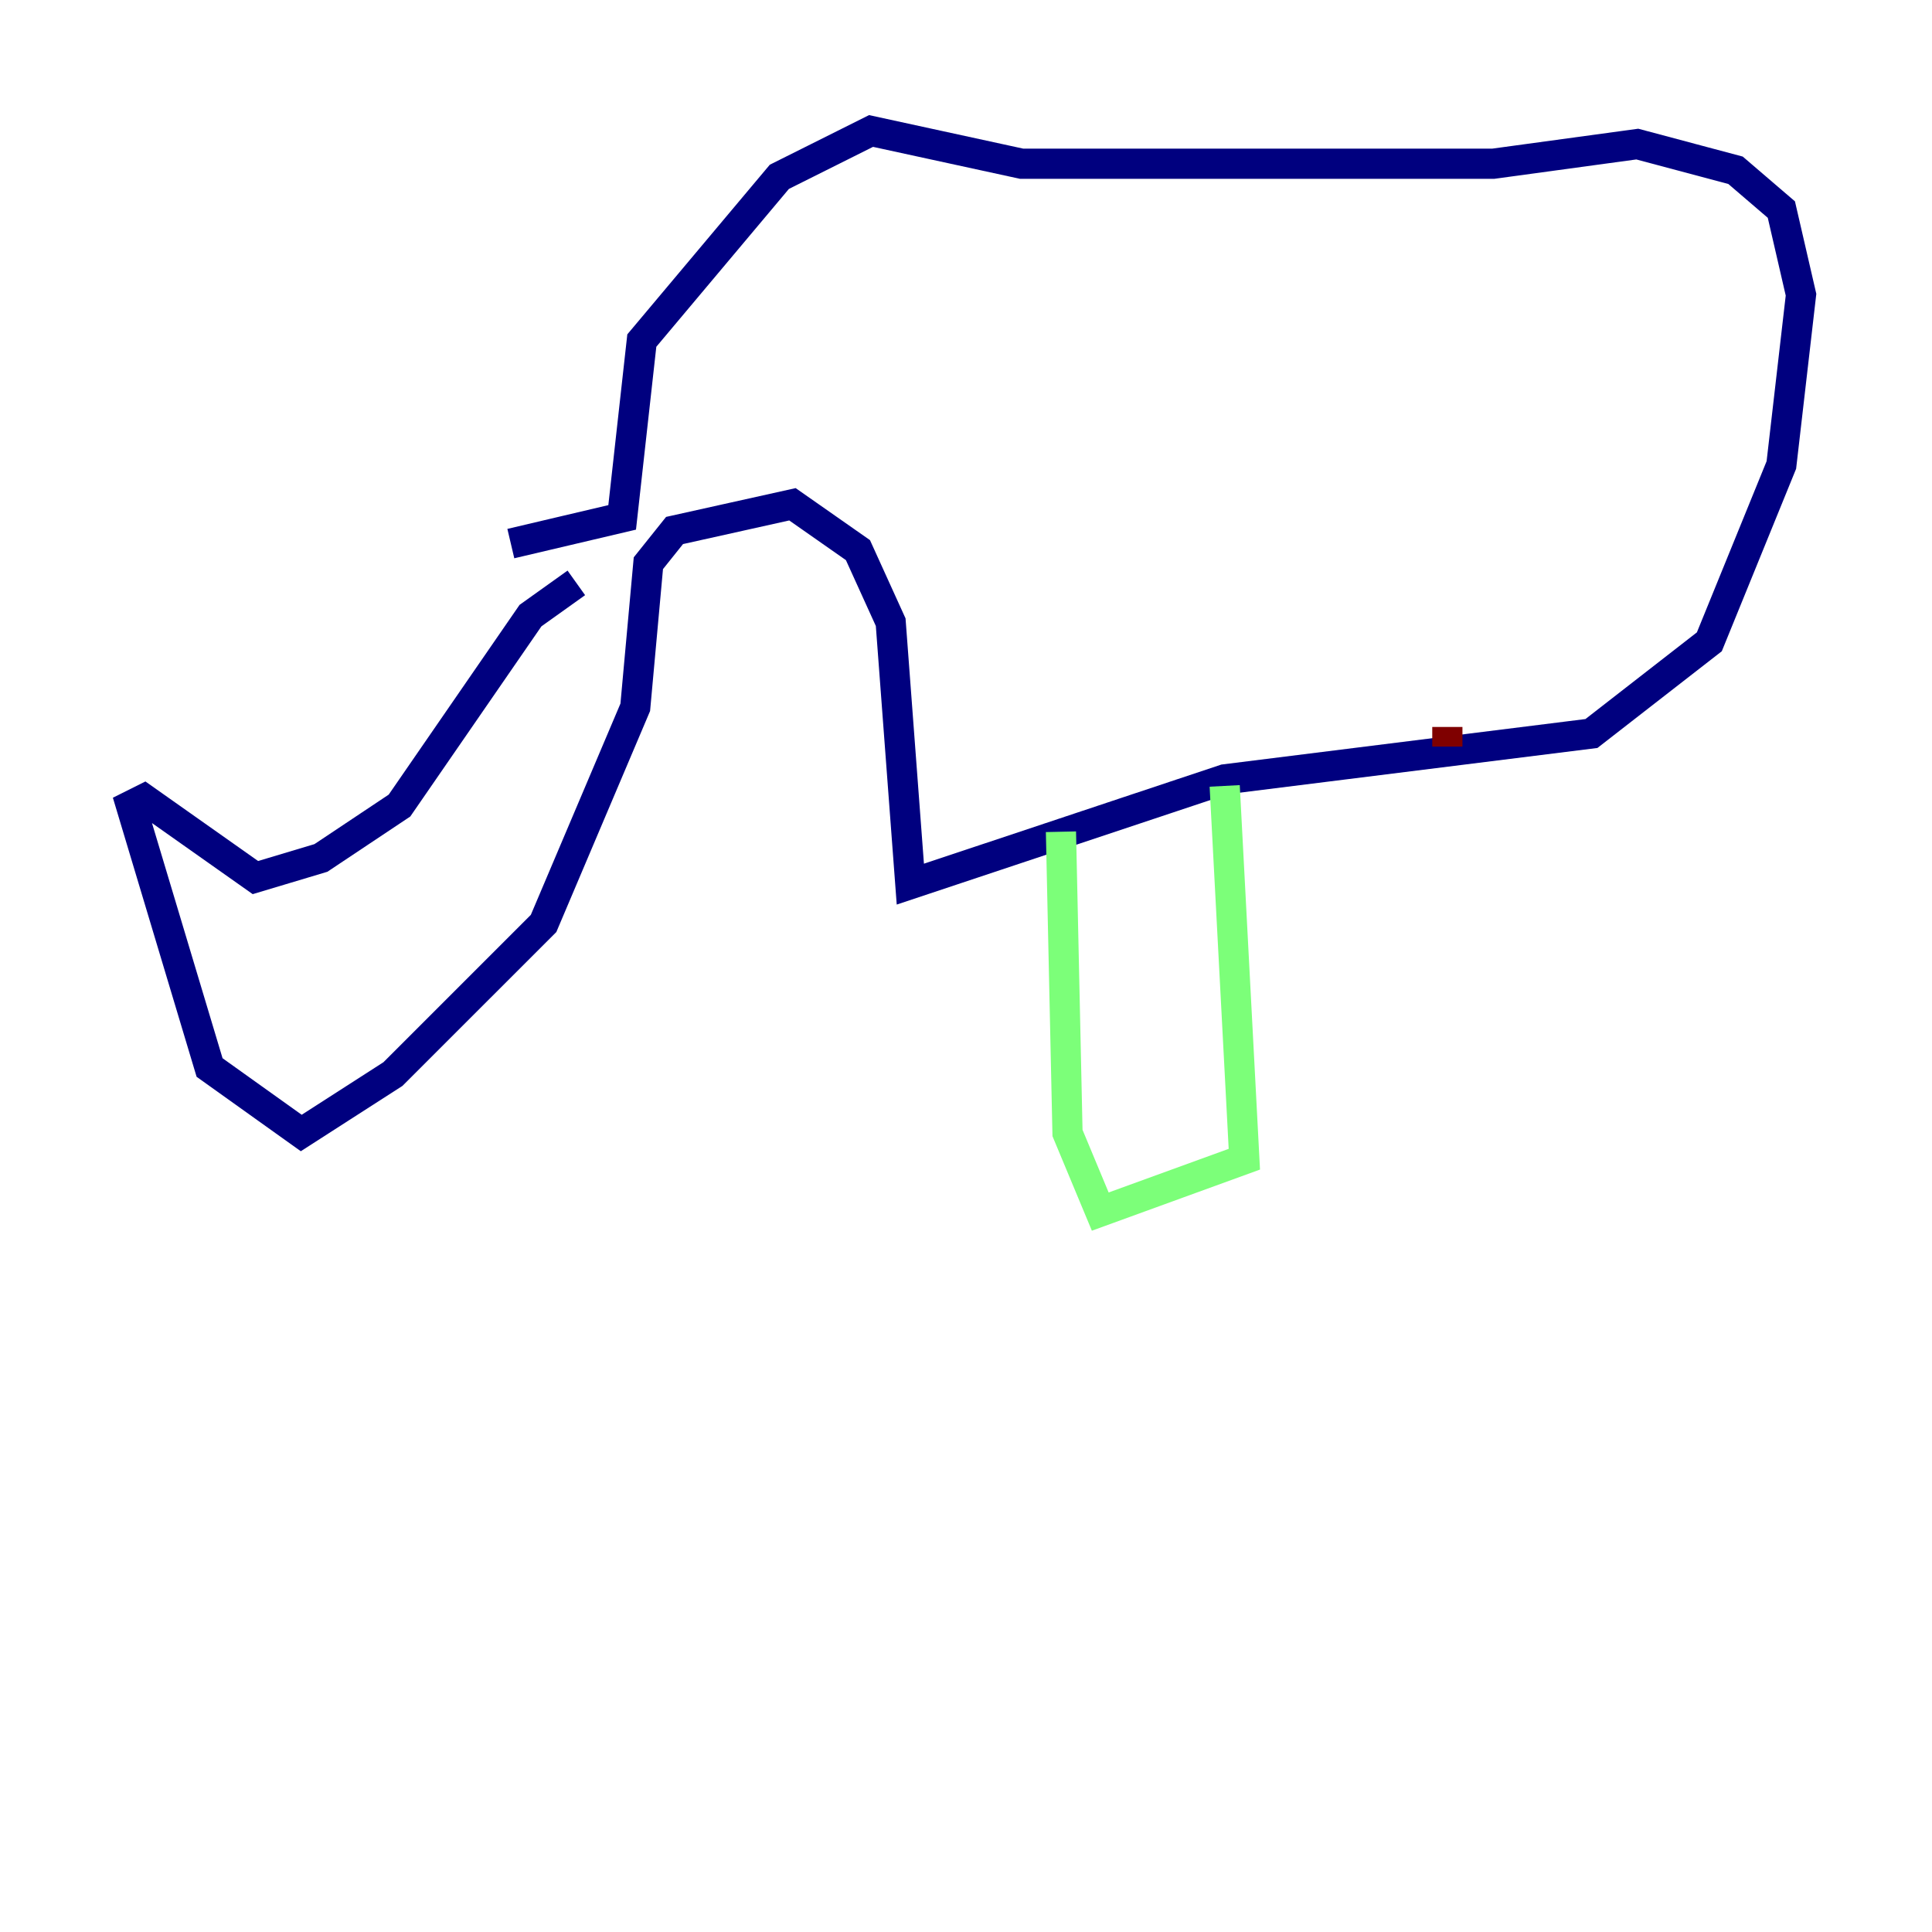 <?xml version="1.0" encoding="utf-8" ?>
<svg baseProfile="tiny" height="128" version="1.2" viewBox="0,0,128,128" width="128" xmlns="http://www.w3.org/2000/svg" xmlns:ev="http://www.w3.org/2001/xml-events" xmlns:xlink="http://www.w3.org/1999/xlink"><defs /><polyline fill="none" points="38.183,38.617 35.146,40.786 26.468,53.37 21.261,56.841 16.922,58.142 9.546,52.936 8.678,53.37 13.885,70.725 19.959,75.064 26.034,71.159 36.014,61.18 42.088,46.861 42.956,37.315 44.691,35.146 52.502,33.41 56.841,36.447 59.01,41.22 60.312,58.576 81.139,51.634 105.437,48.597 113.248,42.522 118.02,30.807 119.322,19.525 118.02,13.885 114.983,11.281 108.475,9.546 98.929,10.848 67.688,10.848 57.709,8.678 51.634,11.715 42.522,22.563 41.22,34.278 33.844,36.014" stroke="#00007f" stroke-width="2" /><polyline fill="none" points="70.291,55.105 70.725,75.064 72.895,80.271 82.441,76.8 81.139,52.068" stroke="#7cff79" stroke-width="2" /><polyline fill="none" points="95.891,48.163 95.891,49.464" stroke="#7f0000" stroke-width="2" /></svg>